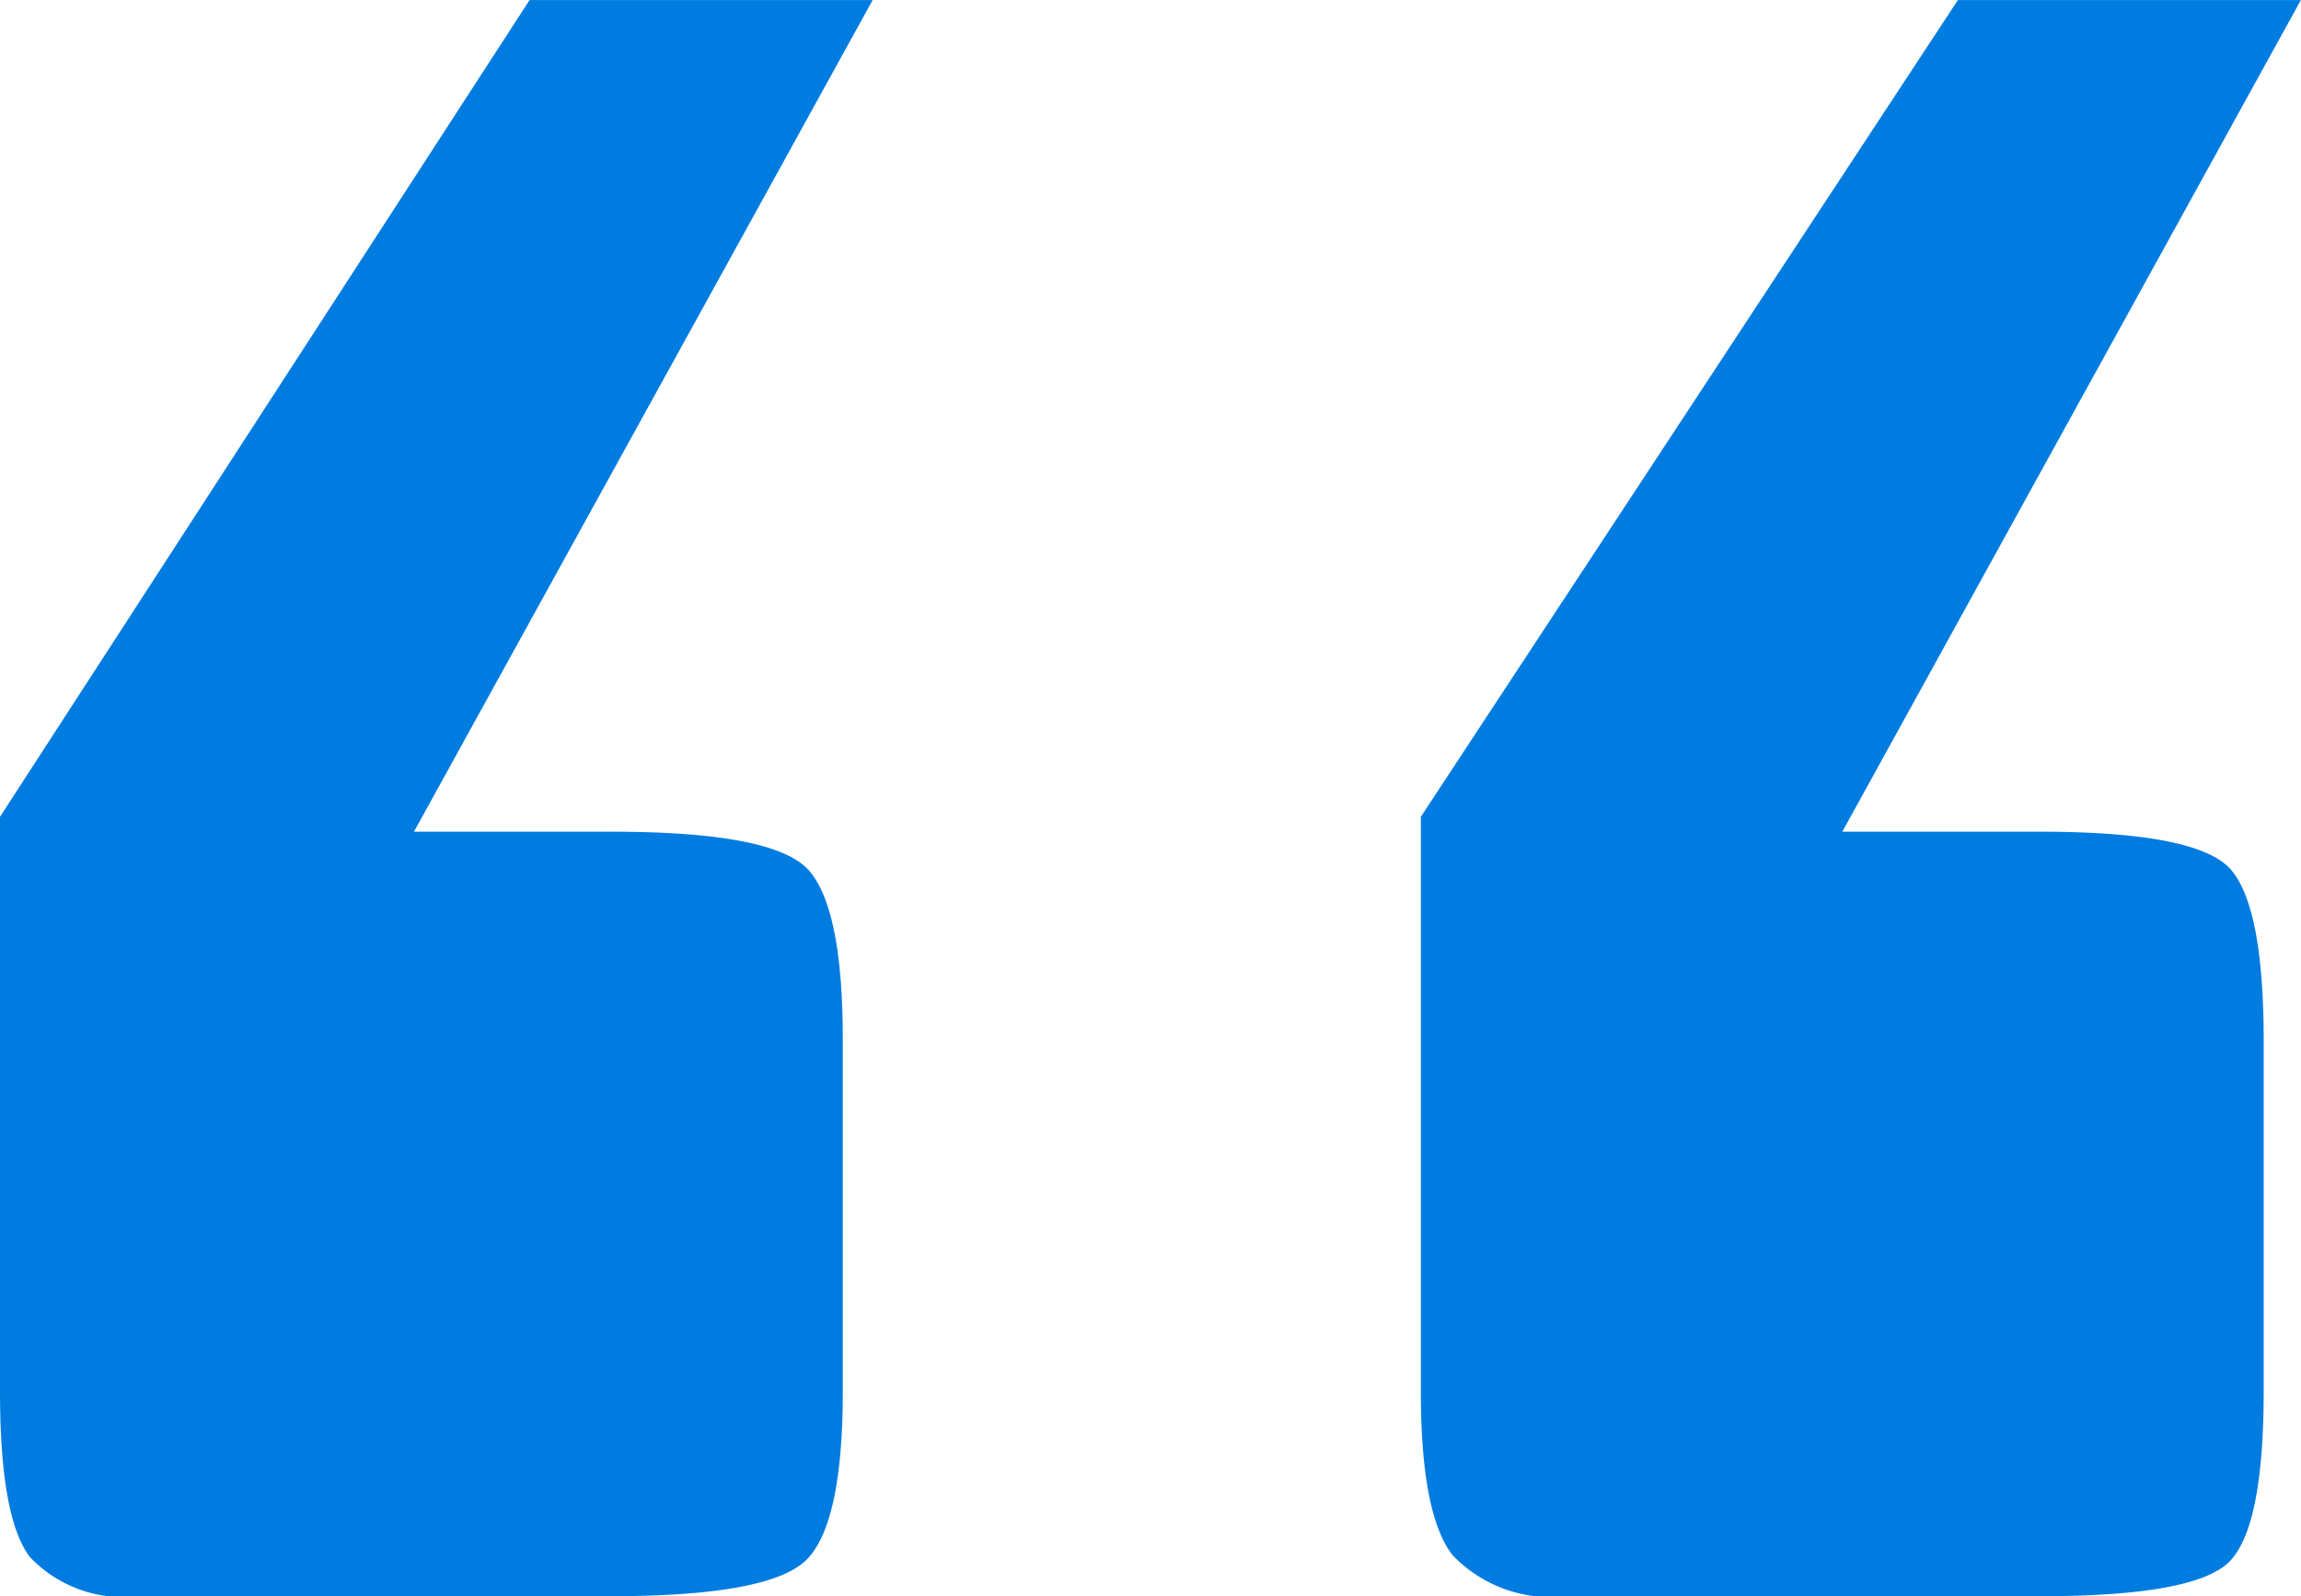 <svg xmlns="http://www.w3.org/2000/svg" xmlns:xlink="http://www.w3.org/1999/xlink" width="56.603" height="39.264" viewBox="0 0 56.603 39.264">
  <defs>
    <clipPath id="clip-path">
      <rect id="Rectangle_1760" data-name="Rectangle 1760" width="56.603" height="39.264" fill="#007ce1"/>
    </clipPath>
  </defs>
  <g id="Group_3413" data-name="Group 3413" transform="translate(0 0)">
    <g id="Group_2613" data-name="Group 2613" transform="translate(0 0)" clip-path="url(#clip-path)">
      <path id="Path_4167" data-name="Path 4167" d="M5.688,39.264H3.4A3.164,3.164,0,0,1,.735,38.3Q0,37.336,0,34.22V20.091L13.027,0h8.44L10.183,20.458h4.864q4.034,0,4.861.963t.824,4.176V34.22q0,3.213-.871,4.126t-4.814.918Zm34.952,0H38.532a3.341,3.341,0,0,1-2.8-1.01q-.782-1.007-.78-4.035V20.091L48.163,0H56.6L45.319,20.458H50.18q3.945,0,4.725.963t.78,4.176V34.22q0,3.3-.824,4.173t-4.681.871Z" transform="translate(0 0.001)" fill="#007ce1"/>
    </g>
  </g>
</svg>
